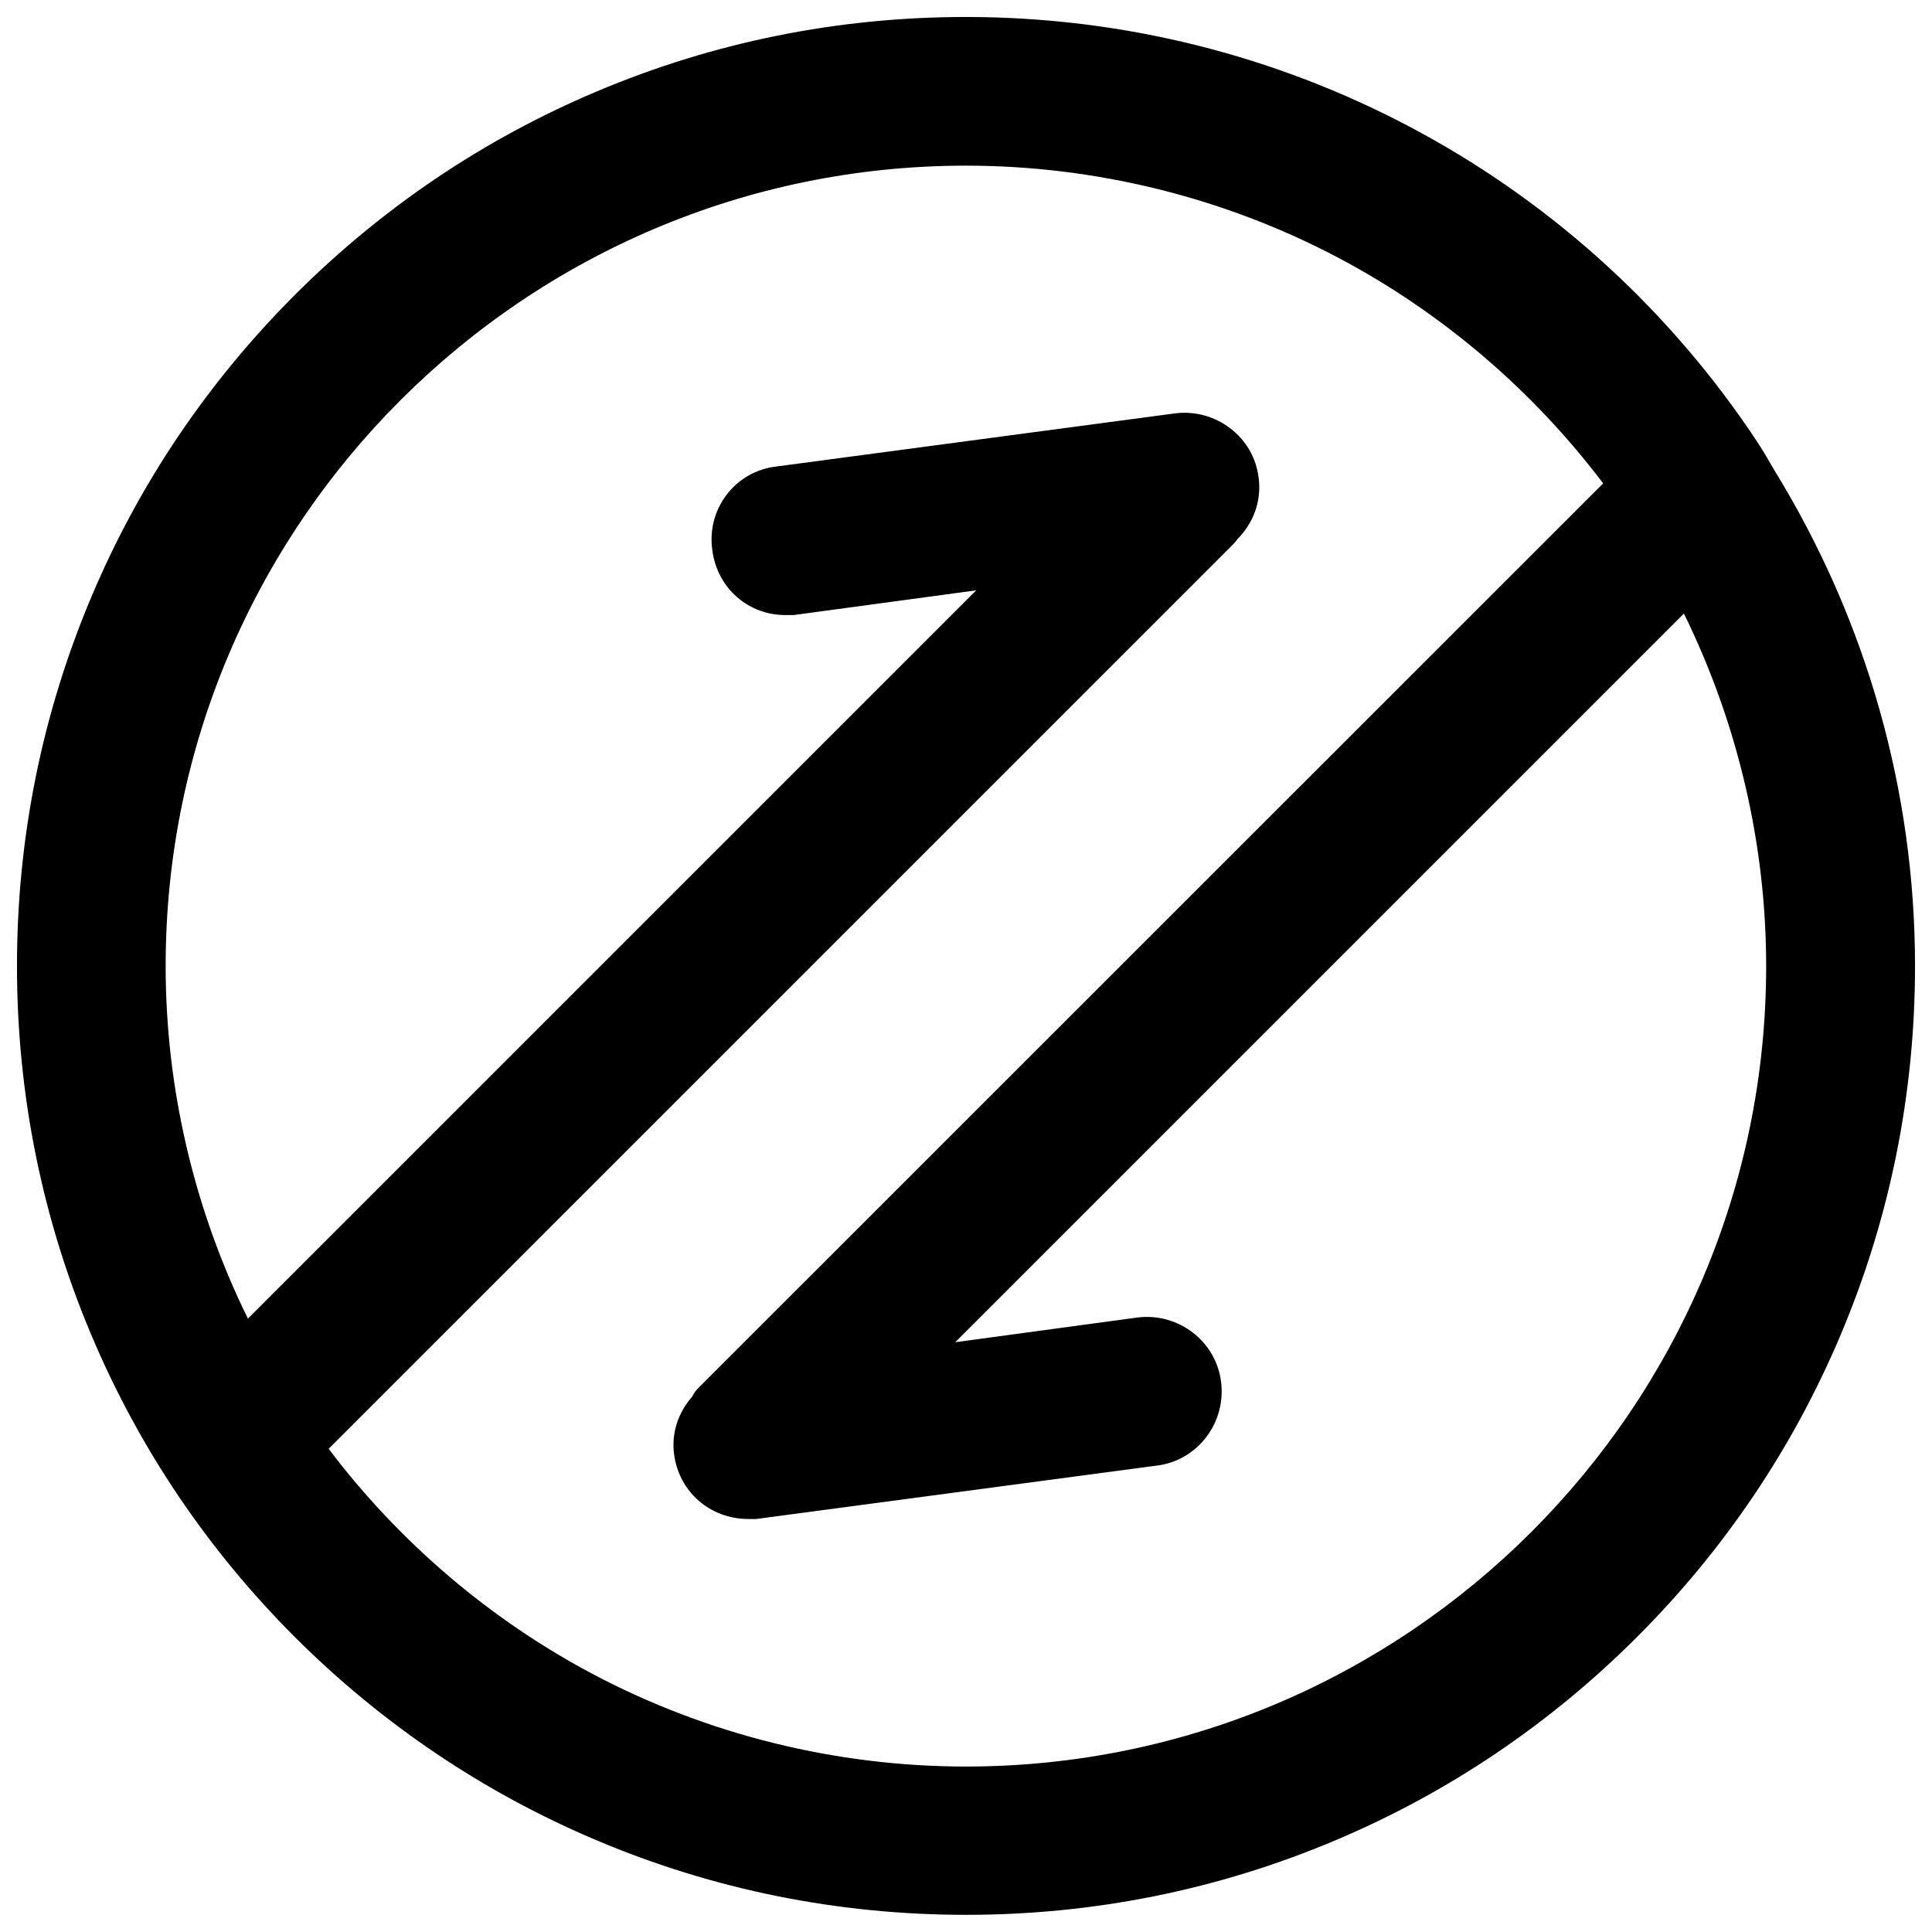 <?xml version="1.0" standalone="no"?><!DOCTYPE svg PUBLIC "-//W3C//DTD SVG 1.1//EN" "http://www.w3.org/Graphics/SVG/1.1/DTD/svg11.dtd"><svg t="1572163981748" class="icon" viewBox="0 0 1024 1024" version="1.1" xmlns="http://www.w3.org/2000/svg" p-id="4684" xmlns:xlink="http://www.w3.org/1999/xlink" width="128" height="128"><defs><style type="text/css"></style></defs><path d="M316.2 975.4c62 26.2 127.9 39.5 195.8 39.5s133.8-13.3 195.8-39.5c59.9-25.3 113.7-61.6 159.9-107.8 46.2-46.2 82.5-100 107.8-159.9 26.2-62 39.5-127.9 39.5-195.8 0-92.5-25.7-183.2-74.4-262.4 0 0-4.4-7.6-5.9-10.1-1.7-2.8-7.2-11-7.2-11C833.8 91 678.8 9 512 9c-67.9 0-133.8 13.3-195.8 39.5-59.9 25.3-113.7 61.6-159.9 107.8-46.2 46.2-82.5 100-107.8 159.9C22.3 378.2 9 444.1 9 512s13.3 133.8 39.5 195.8c25.3 59.9 61.6 113.7 107.8 159.9 46.2 46.1 100 82.4 159.9 107.7z m54-239.8c-1.2 1.2-2.4 2.7-3.3 4.6-7.7 8.8-11.1 19.7-9.6 30.7 2.6 19.8 19.1 34.2 39.3 34.2h4.2l212.3-28.3c21.5-2.6 36.8-22.5 34.1-44.3-2.6-21.5-22.5-36.9-44.3-34.2l-96.6 13.1 386.2-386.2c28.6 58.2 43.6 122.4 43.6 186.9 0 233.9-190.3 424.2-424.2 424.2-68.7 0-136.9-16.9-197.3-48.8-54.7-28.9-103-70.1-140.4-119.6l479.4-479.4c0.9-0.9 1.6-1.8 2.2-2.7 8.8-8.8 12.9-20.6 11.3-32.6-1.3-10.6-6.7-19.9-15.2-26.3-8.3-6.3-18.7-9.1-29.1-7.8l-211.6 28.2c-10.5 1.3-19.8 6.6-26.2 15.1-6.4 8.5-9 19-7.4 29.6 2.7 19.7 18.9 34 38.7 34h4.3l96.8-13.1-386 386C102.8 640.8 87.8 576.6 87.8 512 87.8 278.1 278.1 87.8 512 87.8c68.7 0 136.9 16.9 197.3 48.8 54.7 28.9 103 70.1 140.4 119.6L370.2 735.6z m570.3-486s-4.4-7.6-5.9-10.1c-1.7-2.8-7.2-11-7.2-11" p-id="4685"></path></svg>